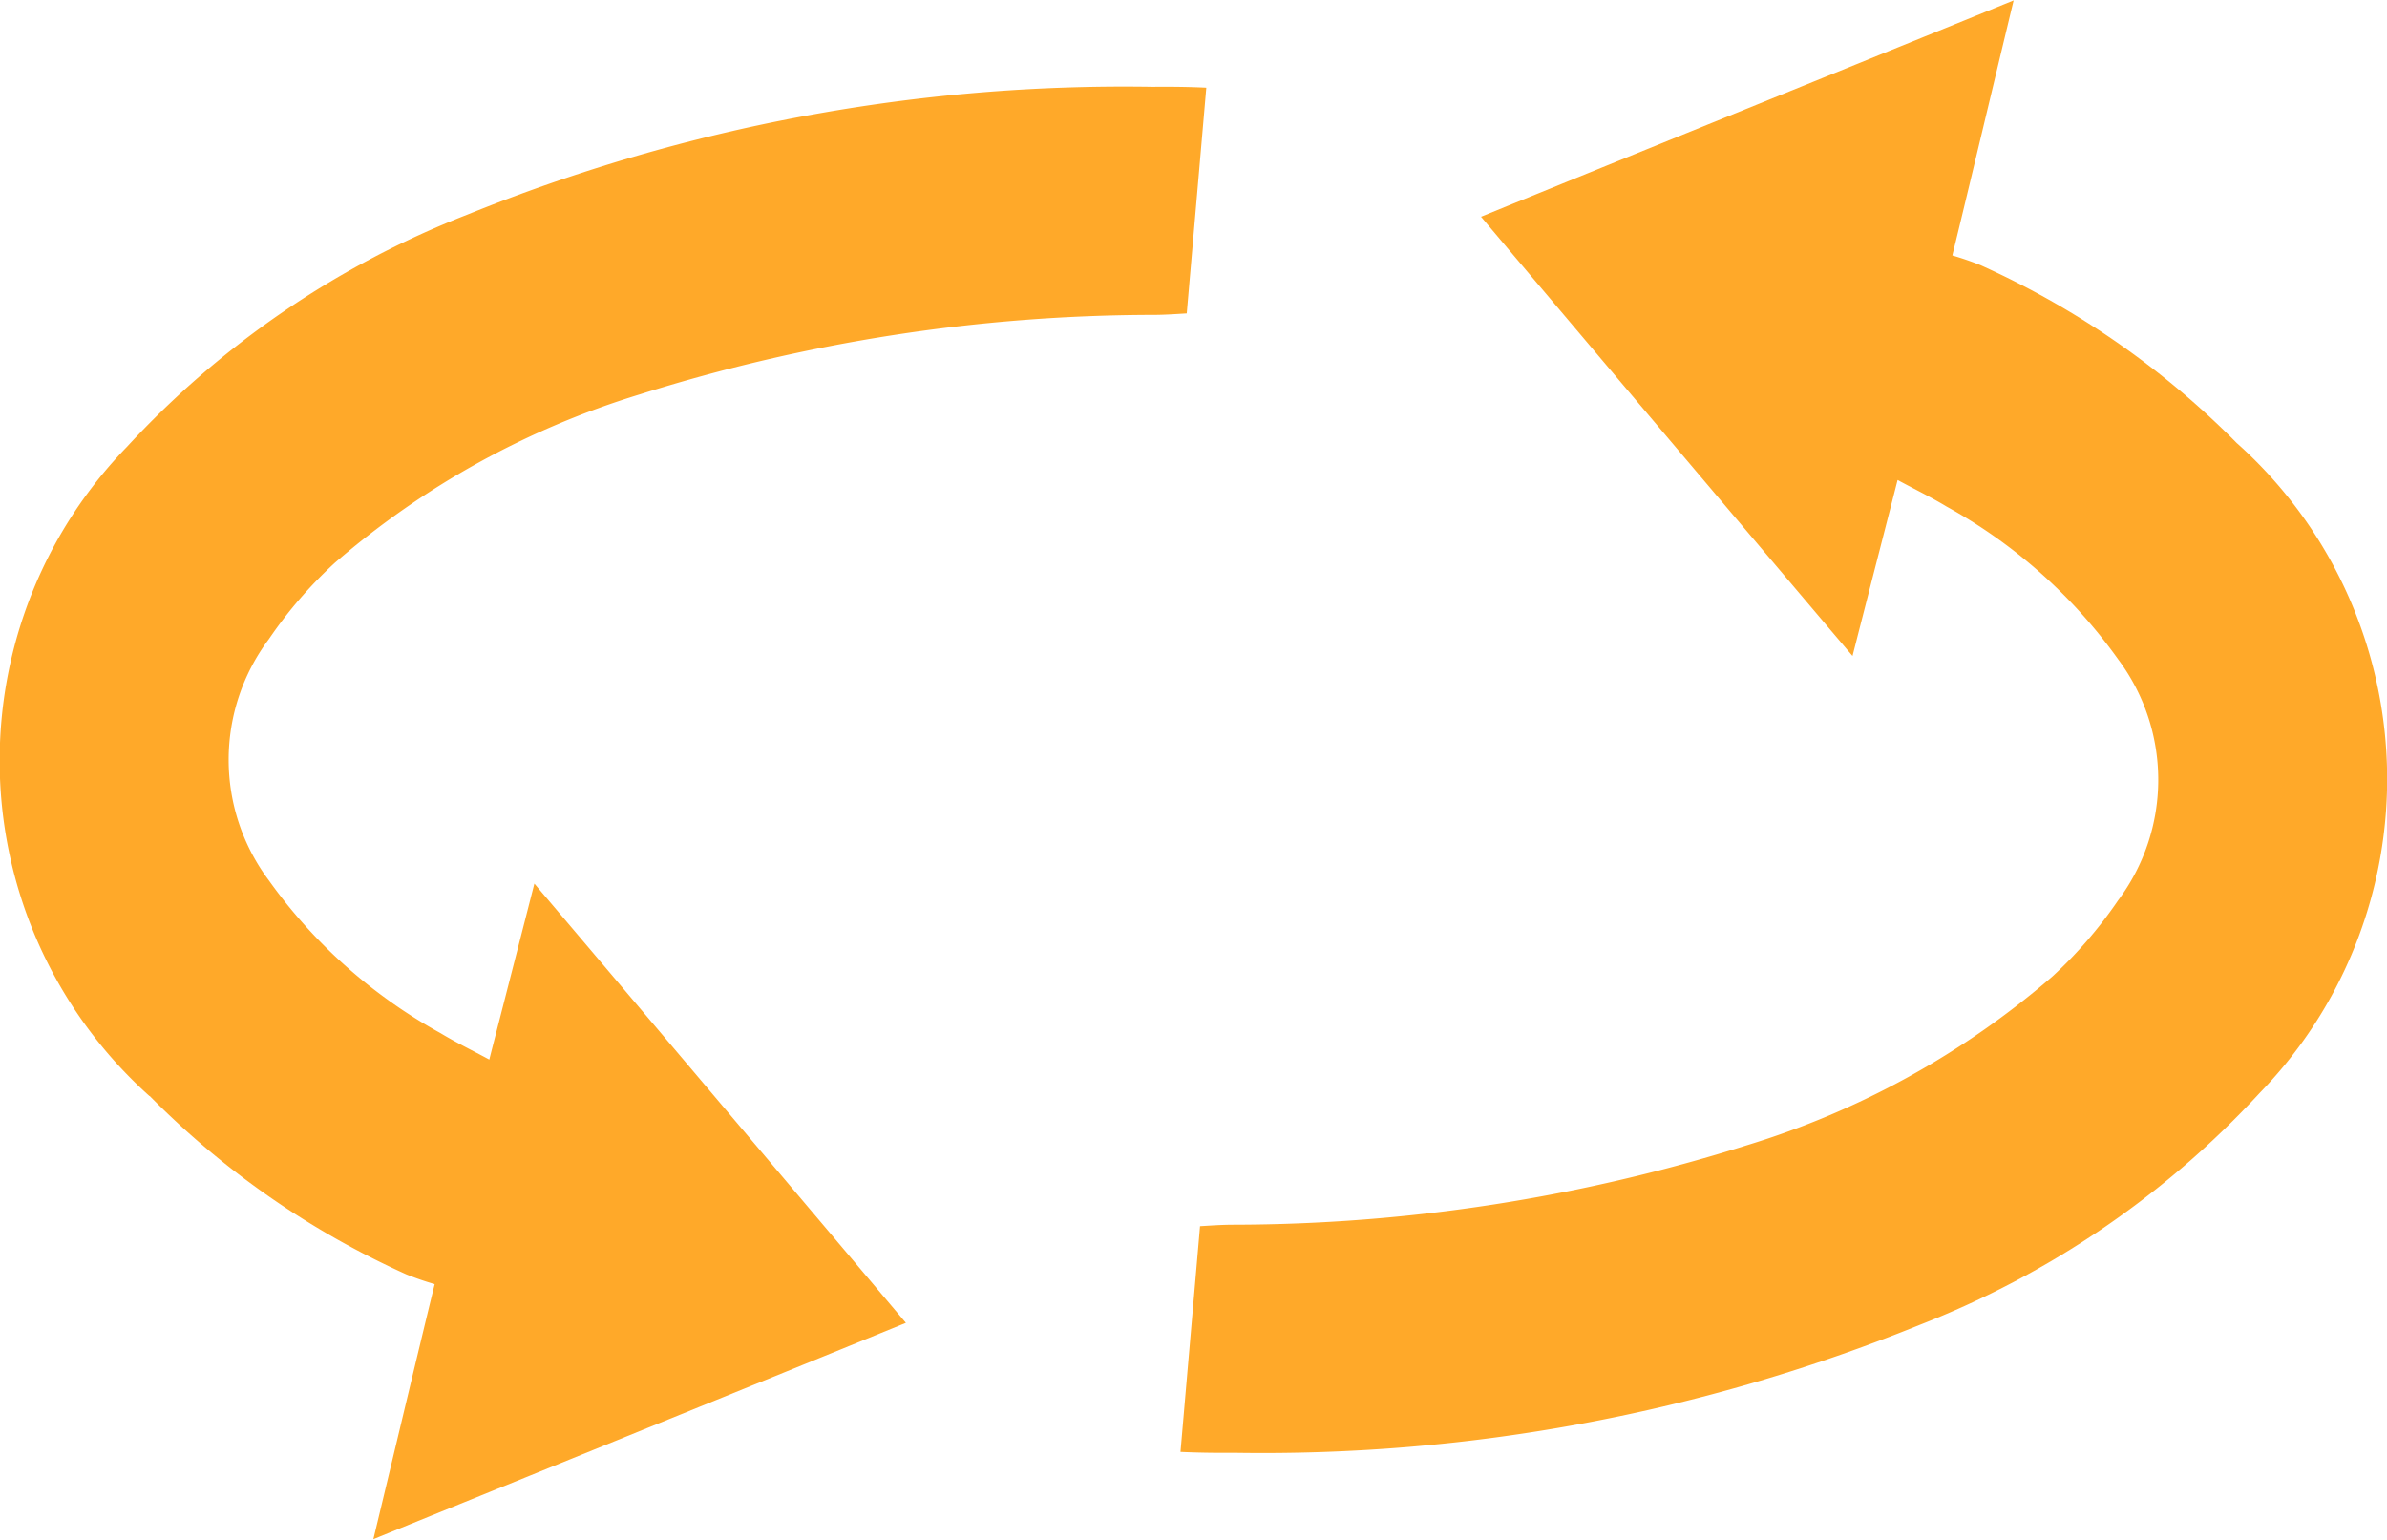 <svg xmlns="http://www.w3.org/2000/svg" width="24.416" height="15.75" viewBox="0 0 24.416 15.75">
  <g id="Group_5530" data-name="Group 5530" transform="translate(-73.978 -252.063)">
    <path id="Path_3439" data-name="Path 3439" d="M306.366,256.6a8.727,8.727,0,0,0-2.624-1.824,3.04,3.04,0,0,0-.29-.1v0c.16-.654.435-1.812.627-2.609-1.46.594-4.069,1.65-5.448,2.213.851,1.009,2.657,3.145,3.8,4.493.181-.709.415-1.618.461-1.8.185.1.347.178.5.271a5.3,5.3,0,0,1,1.755,1.562,2.057,2.057,0,0,1,0,2.468,4.5,4.5,0,0,1-.674.78,8.61,8.61,0,0,1-3.122,1.724,17.542,17.542,0,0,1-5.247.813c-.127,0-.242.009-.347.015l-.2,2.309c.156.007.337.011.547.009a17.878,17.878,0,0,0,7.013-1.308,9.356,9.356,0,0,0,3.479-2.373,4.608,4.608,0,0,0-.229-6.643Z" transform="translate(-209.504)" fill="#ffa929"/>
    <path id="Path_3440" data-name="Path 3440" d="M75.51,278.67a8.726,8.726,0,0,0,2.624,1.824,3.055,3.055,0,0,0,.29.1v0c-.16.654-.435,1.812-.627,2.609,1.46-.594,4.069-1.65,5.447-2.213-.851-1.009-2.657-3.145-3.8-4.493-.181.709-.415,1.618-.461,1.8-.185-.1-.347-.178-.5-.271a5.3,5.3,0,0,1-1.755-1.562,2.057,2.057,0,0,1,0-2.468,4.5,4.5,0,0,1,.674-.78,8.611,8.611,0,0,1,3.121-1.724,17.542,17.542,0,0,1,5.247-.813c.127,0,.242-.009.347-.015l.2-2.309c-.156-.008-.337-.011-.547-.009a17.878,17.878,0,0,0-7.013,1.308,9.357,9.357,0,0,0-3.479,2.373,4.608,4.608,0,0,0,.229,6.643Z" transform="translate(0 -15.395)" fill="#ffa929"/>
  </g>
</svg>
